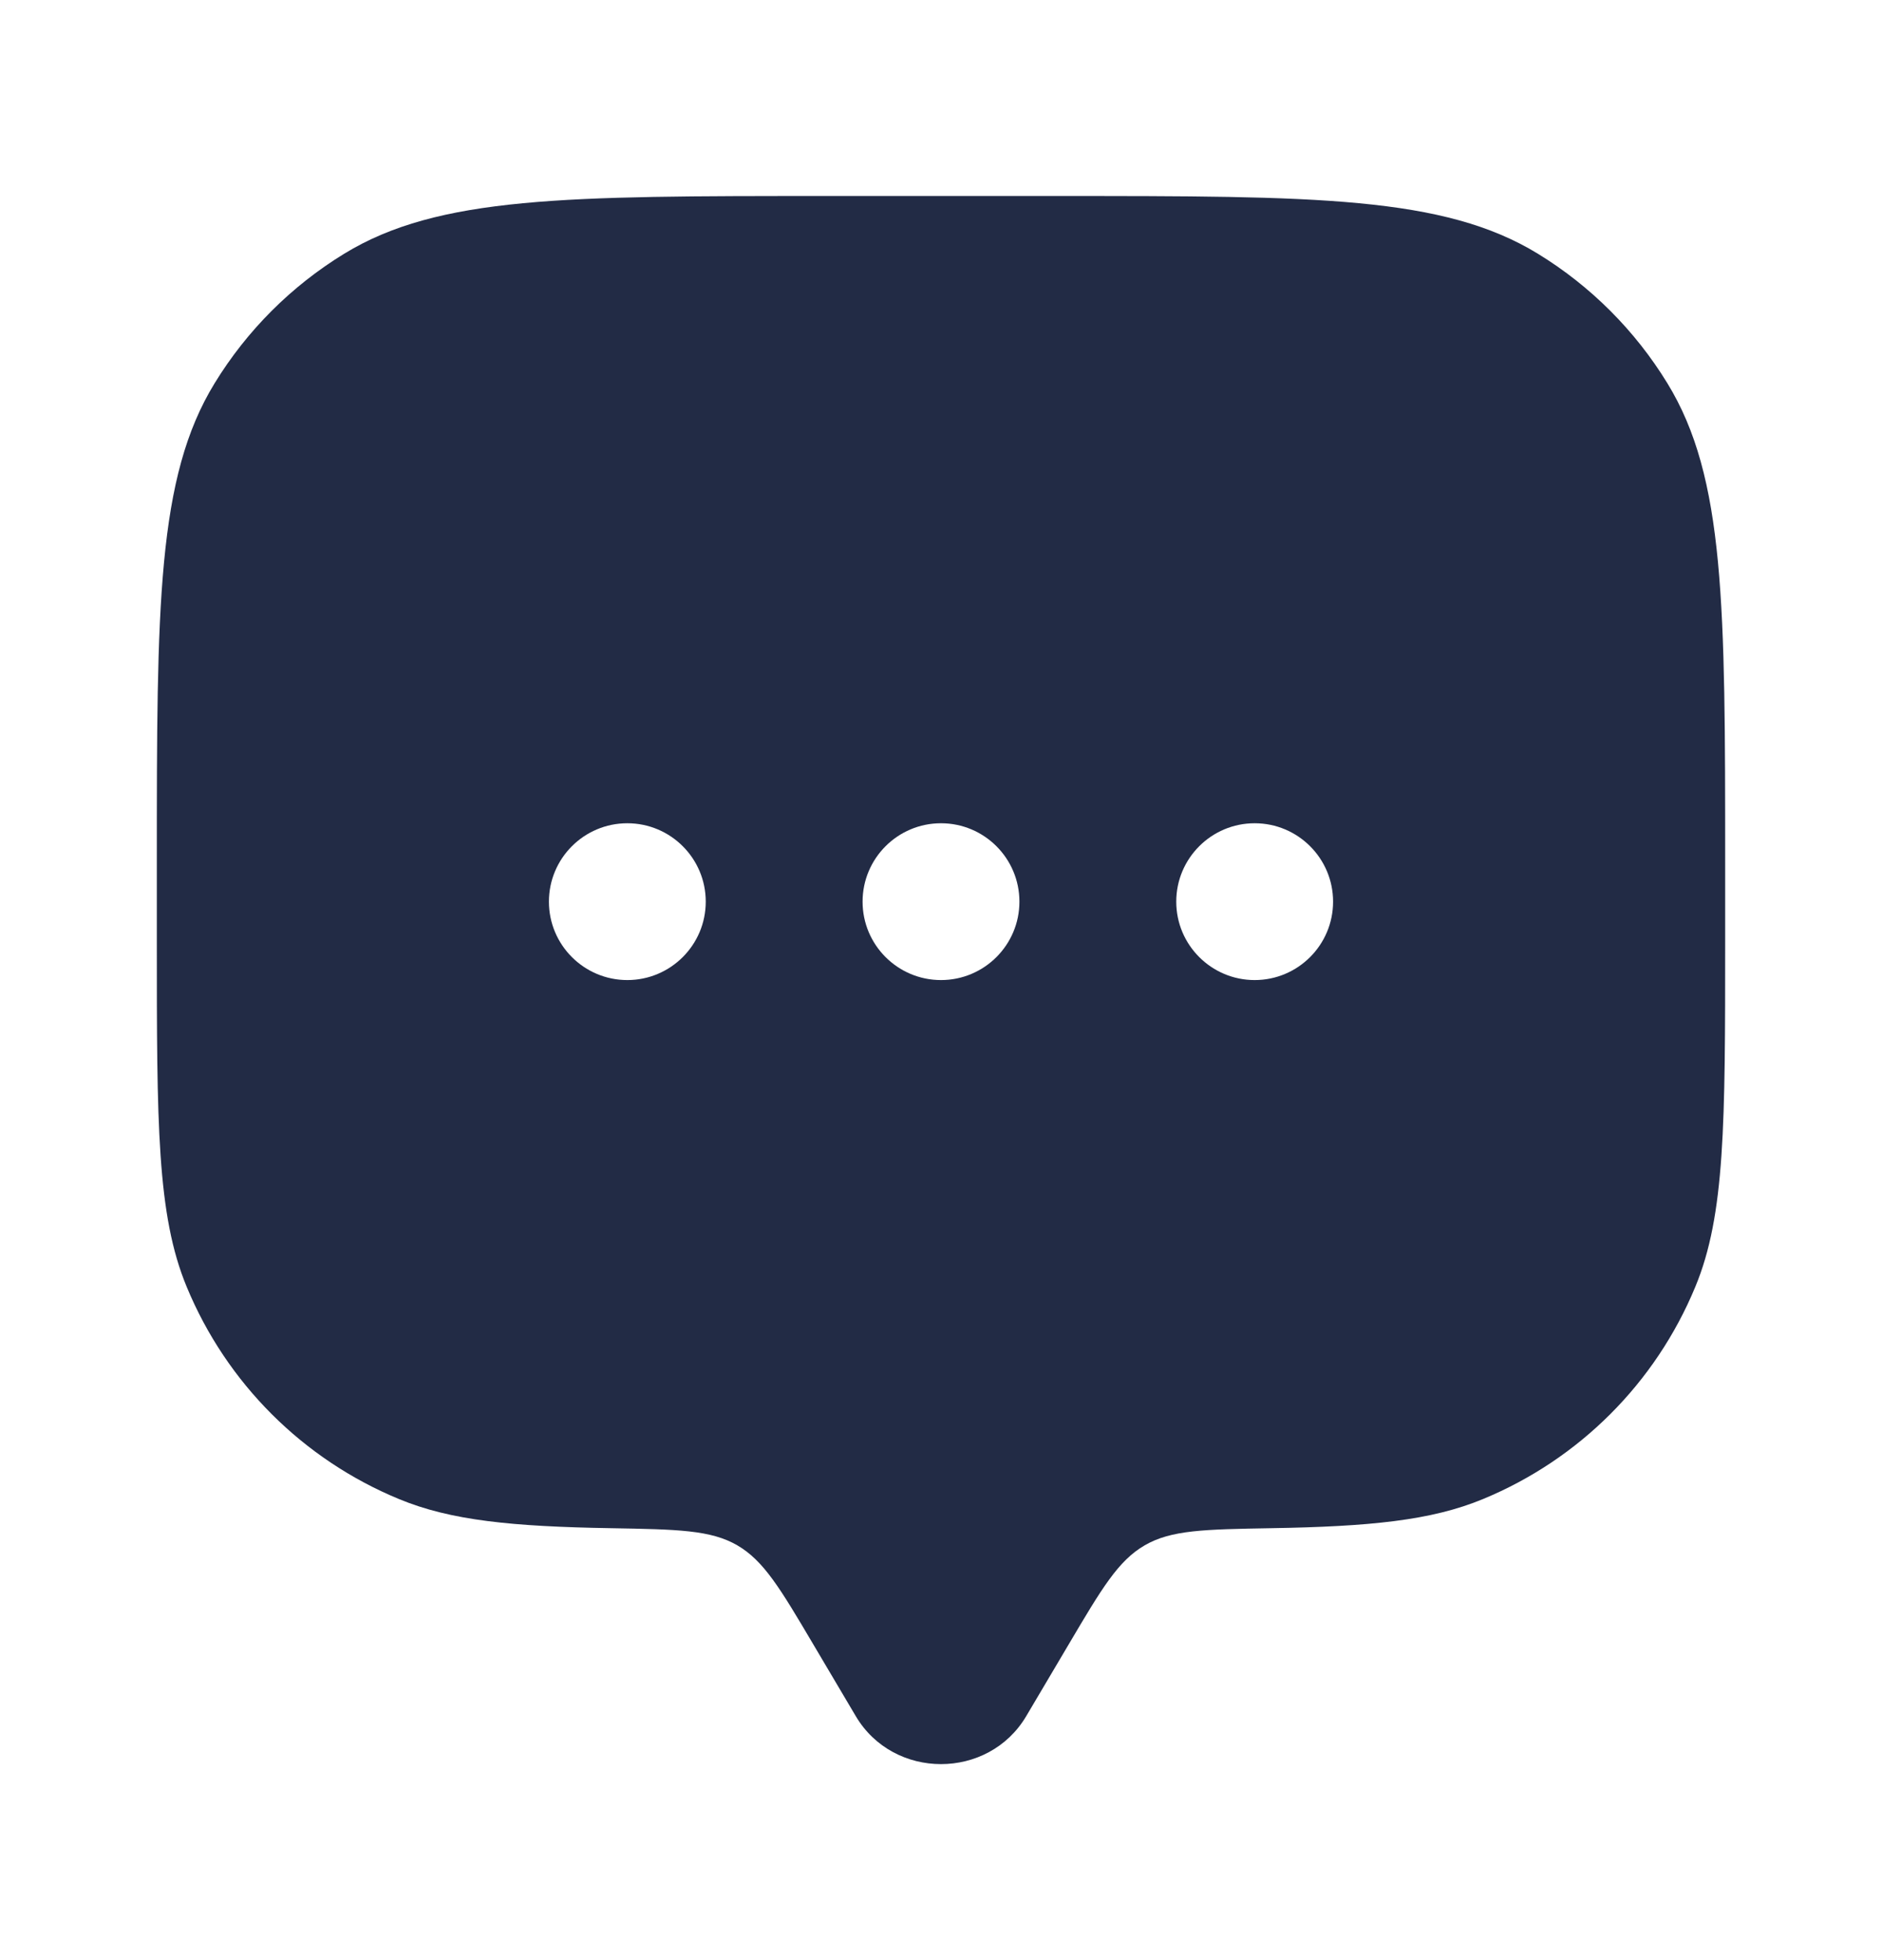 <svg width="24" height="25" viewBox="0 0 24 25" fill="none" xmlns="http://www.w3.org/2000/svg">
<path fill-rule="evenodd" clip-rule="evenodd" d="M13.087 21.888L13.629 20.972C14.049 20.261 14.259 19.906 14.597 19.71C14.935 19.513 15.36 19.506 16.21 19.491C17.466 19.47 18.253 19.393 18.913 19.119C20.139 18.612 21.112 17.639 21.619 16.413C22 15.495 22 14.33 22 12V11C22 7.727 22 6.09 21.263 4.888C20.851 4.215 20.285 3.649 19.613 3.237C18.41 2.5 16.773 2.5 13.5 2.5H10.5C7.227 2.5 5.59 2.5 4.388 3.237C3.715 3.649 3.149 4.215 2.737 4.888C2 6.09 2 7.727 2 11V12C2 14.33 2 15.495 2.381 16.413C2.888 17.639 3.861 18.612 5.087 19.119C5.747 19.393 6.534 19.47 7.79 19.491C8.64 19.506 9.065 19.513 9.403 19.71C9.74 19.906 9.951 20.261 10.371 20.972L10.913 21.888C11.396 22.704 12.604 22.704 13.087 21.888ZM16 12.5C16.552 12.5 17 12.052 17 11.5C17 10.948 16.552 10.5 16 10.5C15.448 10.5 15 10.948 15 11.5C15 12.052 15.448 12.5 16 12.5ZM13 11.5C13 12.052 12.552 12.5 12 12.5C11.448 12.5 11 12.052 11 11.5C11 10.948 11.448 10.5 12 10.5C12.552 10.5 13 10.948 13 11.5ZM8 12.5C8.552 12.5 9 12.052 9 11.5C9 10.948 8.552 10.5 8 10.5C7.448 10.5 7 10.948 7 11.5C7 12.052 7.448 12.5 8 12.5Z" fill="#222B45"/>
</svg>
